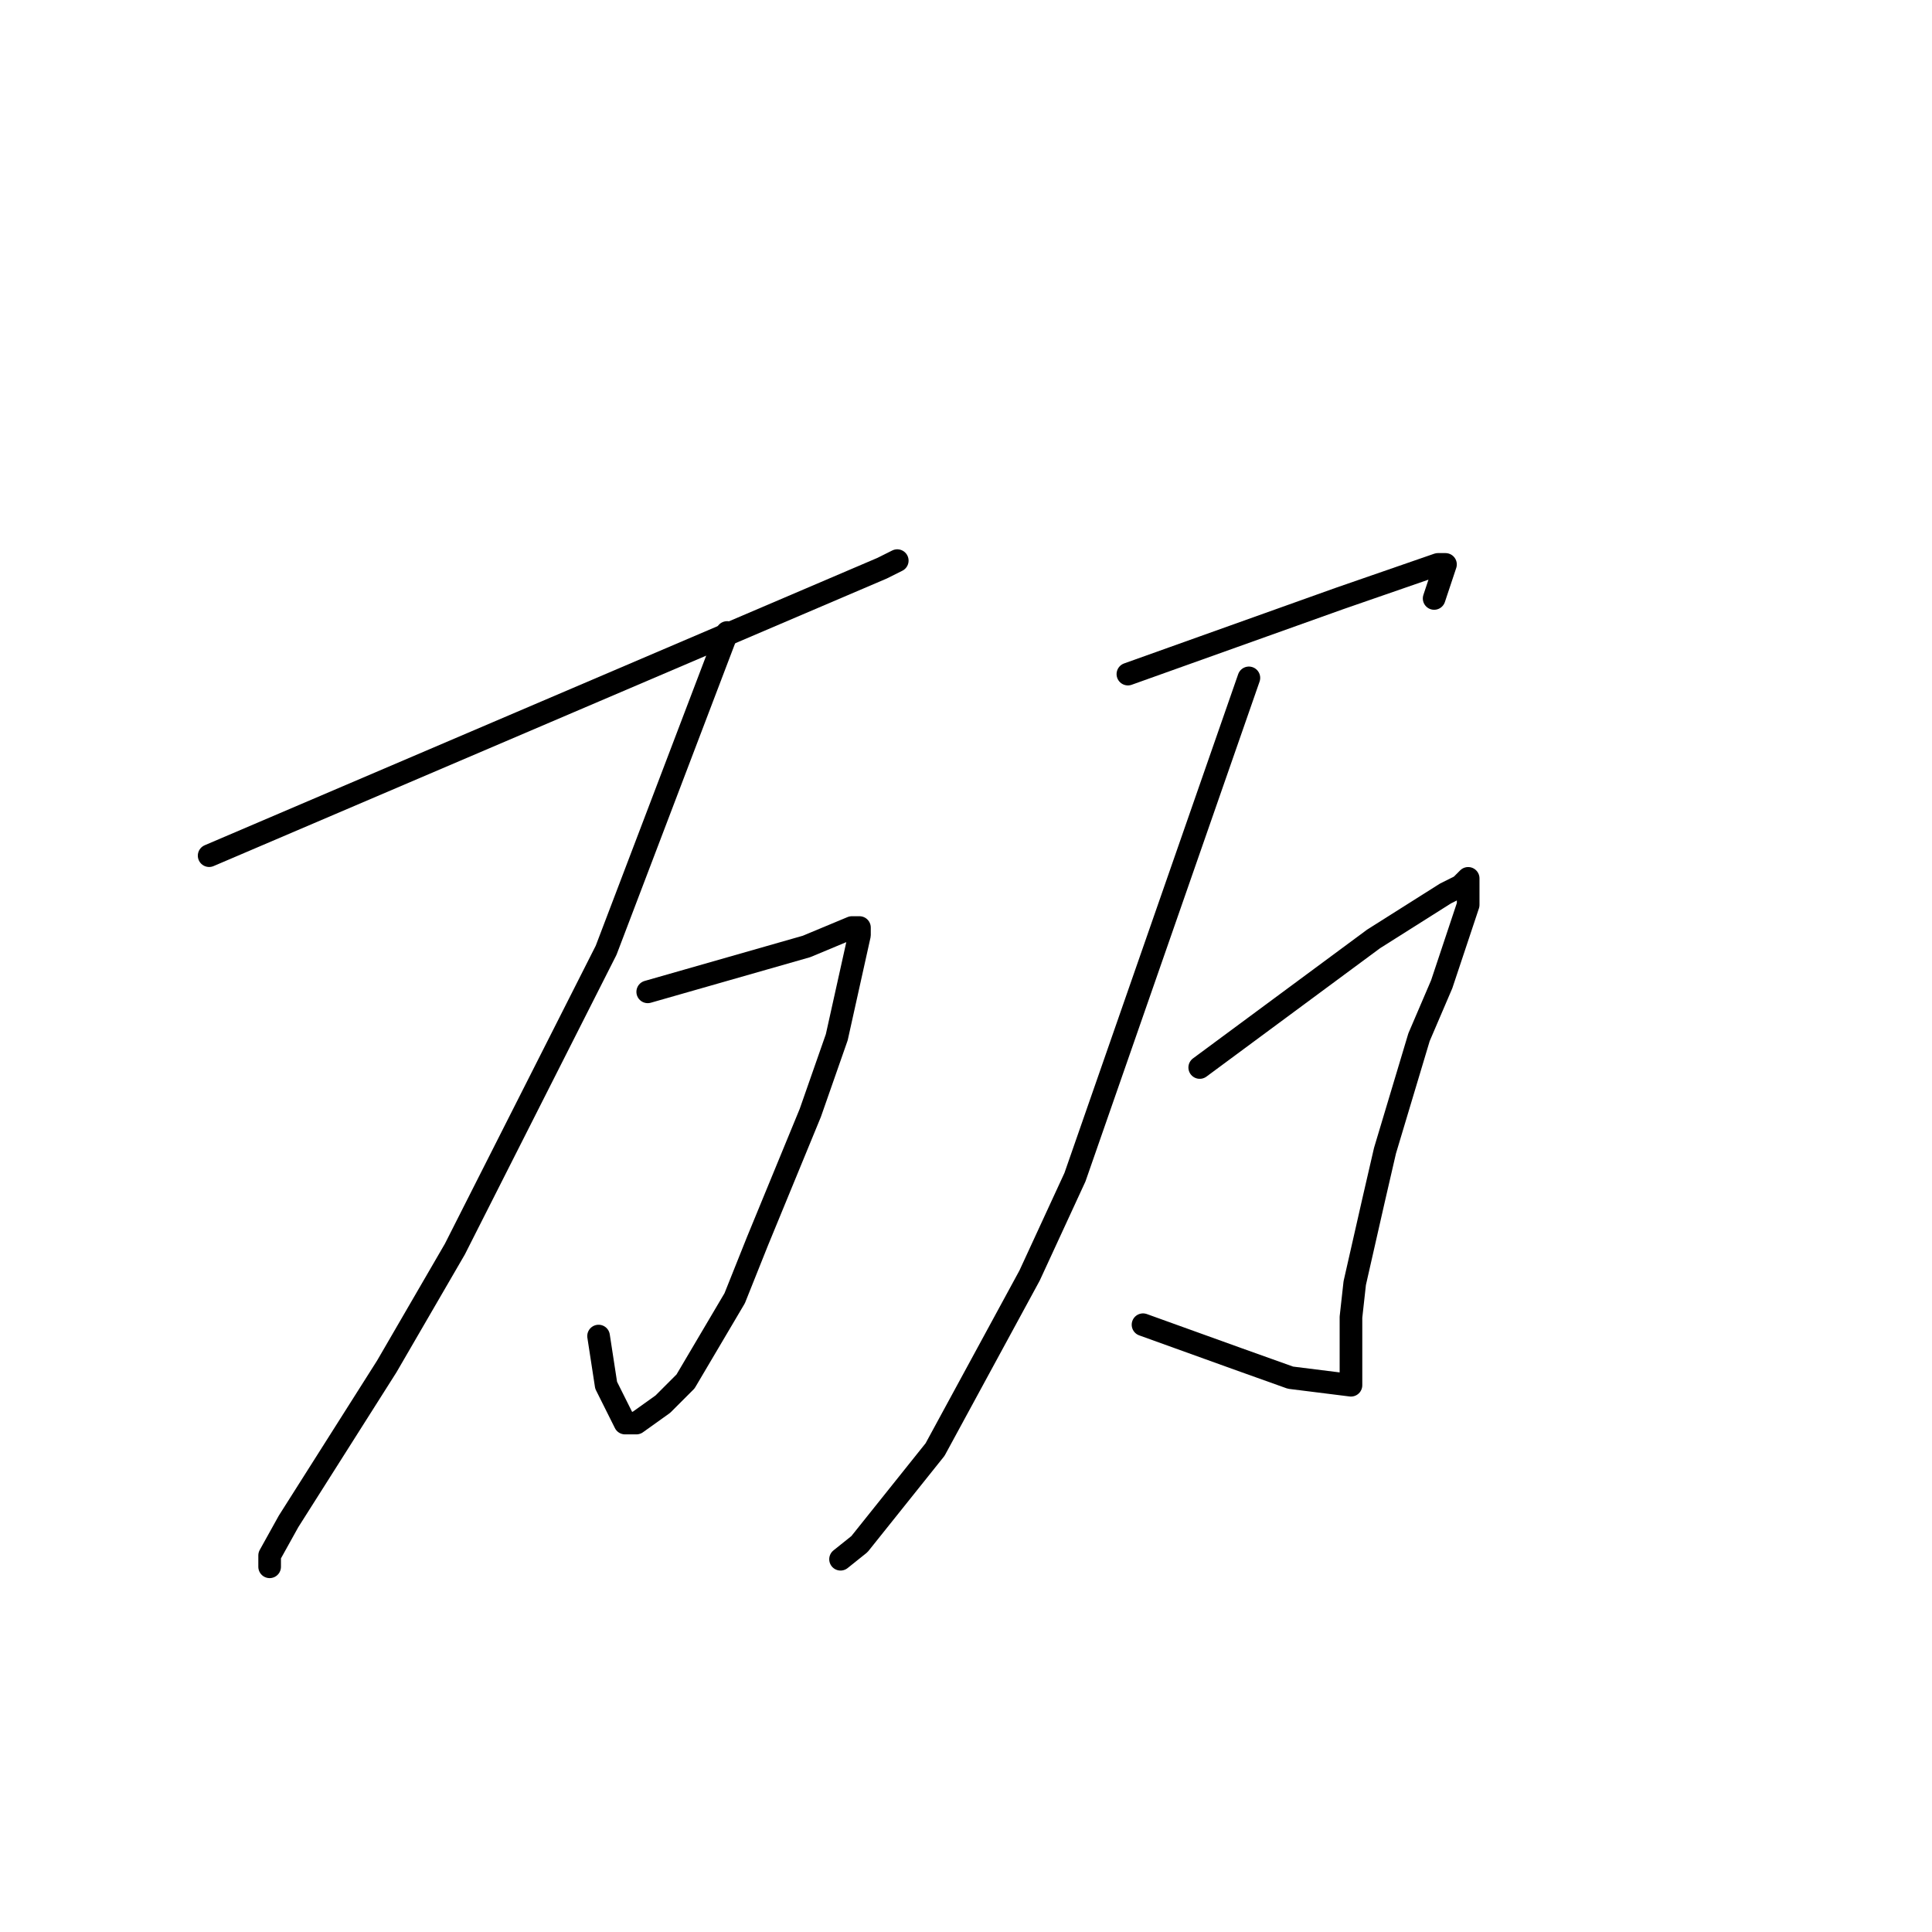 <?xml version="1.0" standalone="no"?>
    <svg width="256" height="256" xmlns="http://www.w3.org/2000/svg" version="1.1">
    <polyline stroke="black" stroke-width="3" stroke-linecap="round" fill="transparent" stroke-linejoin="round" points="27.713 113.38 72.3 94.334 116.888 75.288 118.892 74.286 118.892 74.286 " />
        <polyline stroke="black" stroke-width="3" stroke-linecap="round" fill="transparent" stroke-linejoin="round" points="96.348 83.809 88.332 104.86 80.316 125.911 60.277 165.507 51.259 181.045 38.234 201.595 35.729 206.105 35.729 207.609 35.729 207.609 " />
        <polyline stroke="black" stroke-width="3" stroke-linecap="round" fill="transparent" stroke-linejoin="round" points="85.827 131.424 96.348 128.417 106.868 125.41 112.88 122.904 113.882 122.904 113.882 123.906 110.876 137.439 107.369 147.463 100.355 164.505 97.35 172.023 90.837 183.05 87.831 186.057 84.324 188.563 82.821 188.563 80.316 183.551 79.314 177.035 79.314 177.035 " />
        <polyline stroke="black" stroke-width="3" stroke-linecap="round" fill="transparent" stroke-linejoin="round" points="149.452 89.322 163.479 84.31 177.507 79.298 190.532 74.787 191.534 74.787 190.031 79.298 190.031 79.298 " />
        <polyline stroke="black" stroke-width="3" stroke-linecap="round" fill="transparent" stroke-linejoin="round" points="165.483 89.823 153.96 122.904 142.438 155.984 136.426 169.015 123.902 192.071 117.89 199.59 113.882 204.602 111.377 206.607 111.377 206.607 " />
        <polyline stroke="black" stroke-width="3" stroke-linecap="round" fill="transparent" stroke-linejoin="round" points="158.97 141.449 170.493 132.928 182.015 124.407 191.534 118.393 193.538 117.39 194.54 116.388 194.54 117.39 194.54 119.896 191.033 130.422 188.027 137.439 183.518 152.475 182.015 158.991 179.51 170.018 179.01 174.529 179.01 180.543 179.01 182.047 179.01 183.551 170.994 182.548 163.98 180.042 151.456 175.531 151.456 175.531 " />
        </svg>
